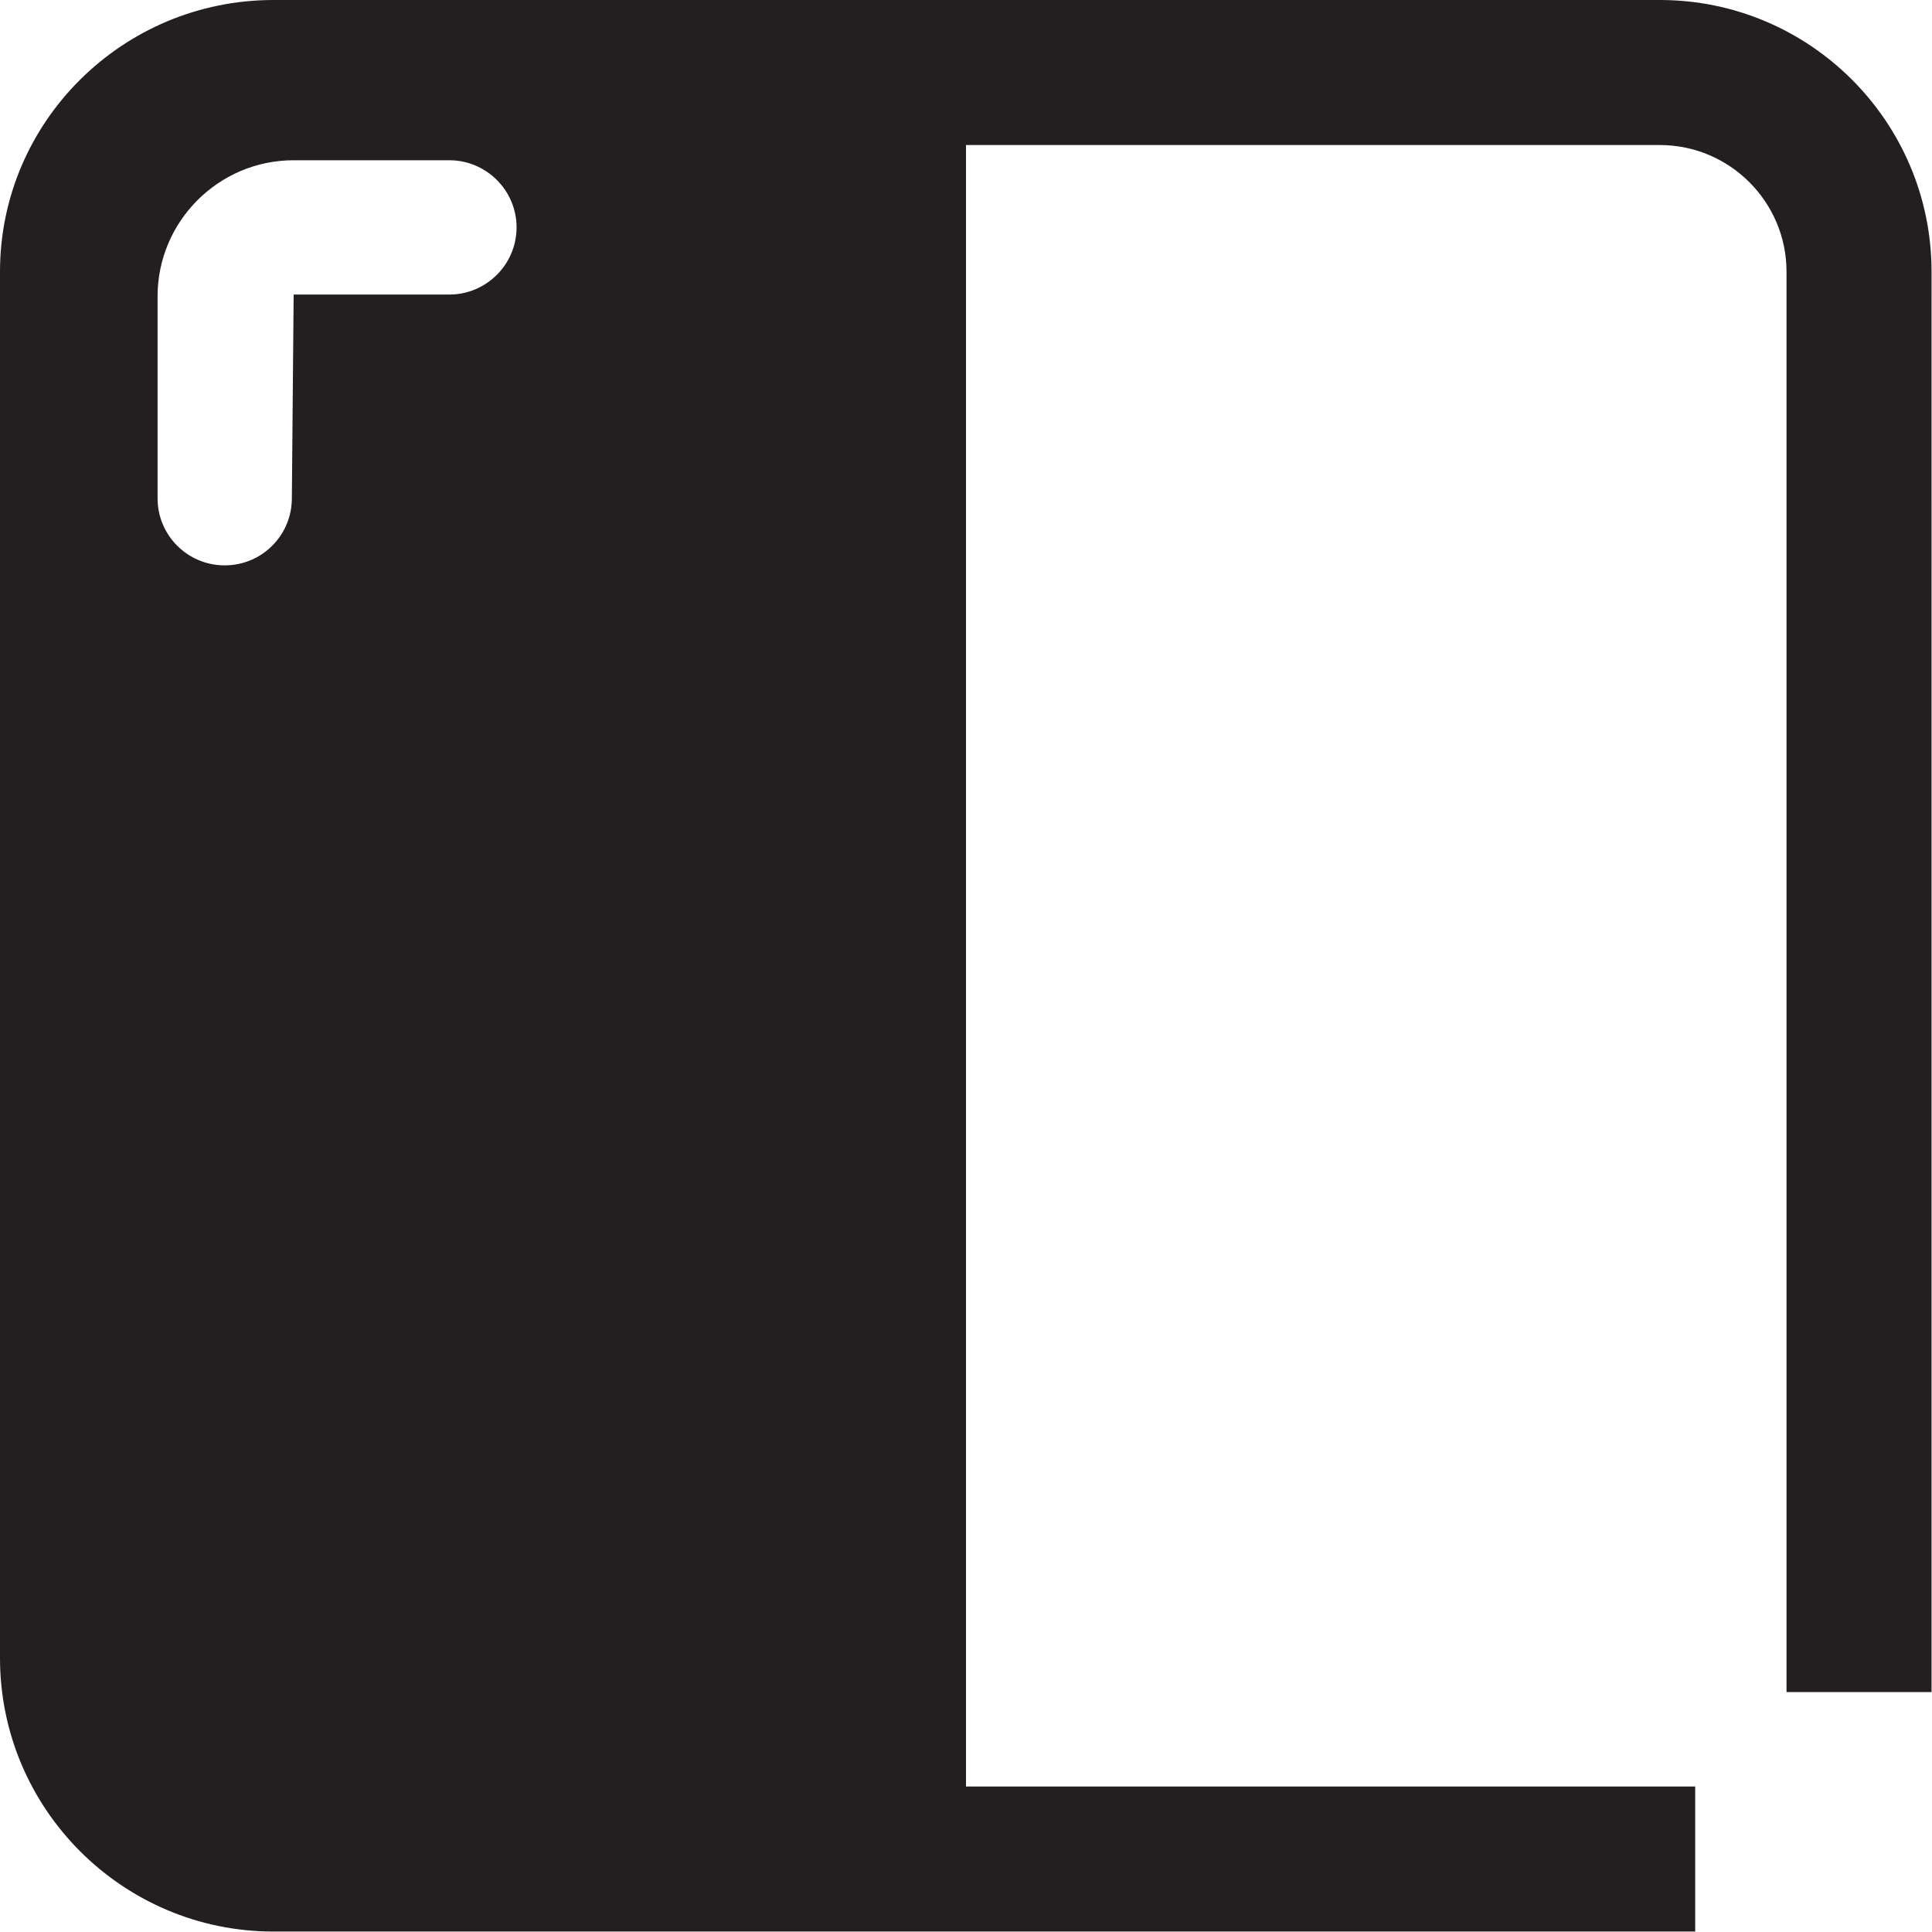 <?xml version="1.0" encoding="UTF-8"?><svg id="Layer_2" xmlns="http://www.w3.org/2000/svg" viewBox="0 0 43.16 43.16"><defs><style>.cls-1{fill:#231f20;}</style></defs><g id="Layer_1-2"><path class="cls-1" d="m37.09,0H6.11C2.74,0,0,2.72,0,6.07v30.97c0,3.37,2.74,6.11,6.11,6.11h31.76v-3.24h-16.29V3.24h15.5c1.56,0,2.83,1.27,2.83,2.83v31.73h3.24V6.07c0-3.35-2.72-6.07-6.07-6.07ZM5.02,12.63c-.83,0-1.5-.67-1.5-1.5v-4.51c0-1.67,1.36-3.04,3.04-3.04h3.48c.82,0,1.5.67,1.5,1.5s-.68,1.5-1.5,1.5h-3.48l-.04,4.55c0,.83-.67,1.5-1.5,1.5Z"/></g></svg>